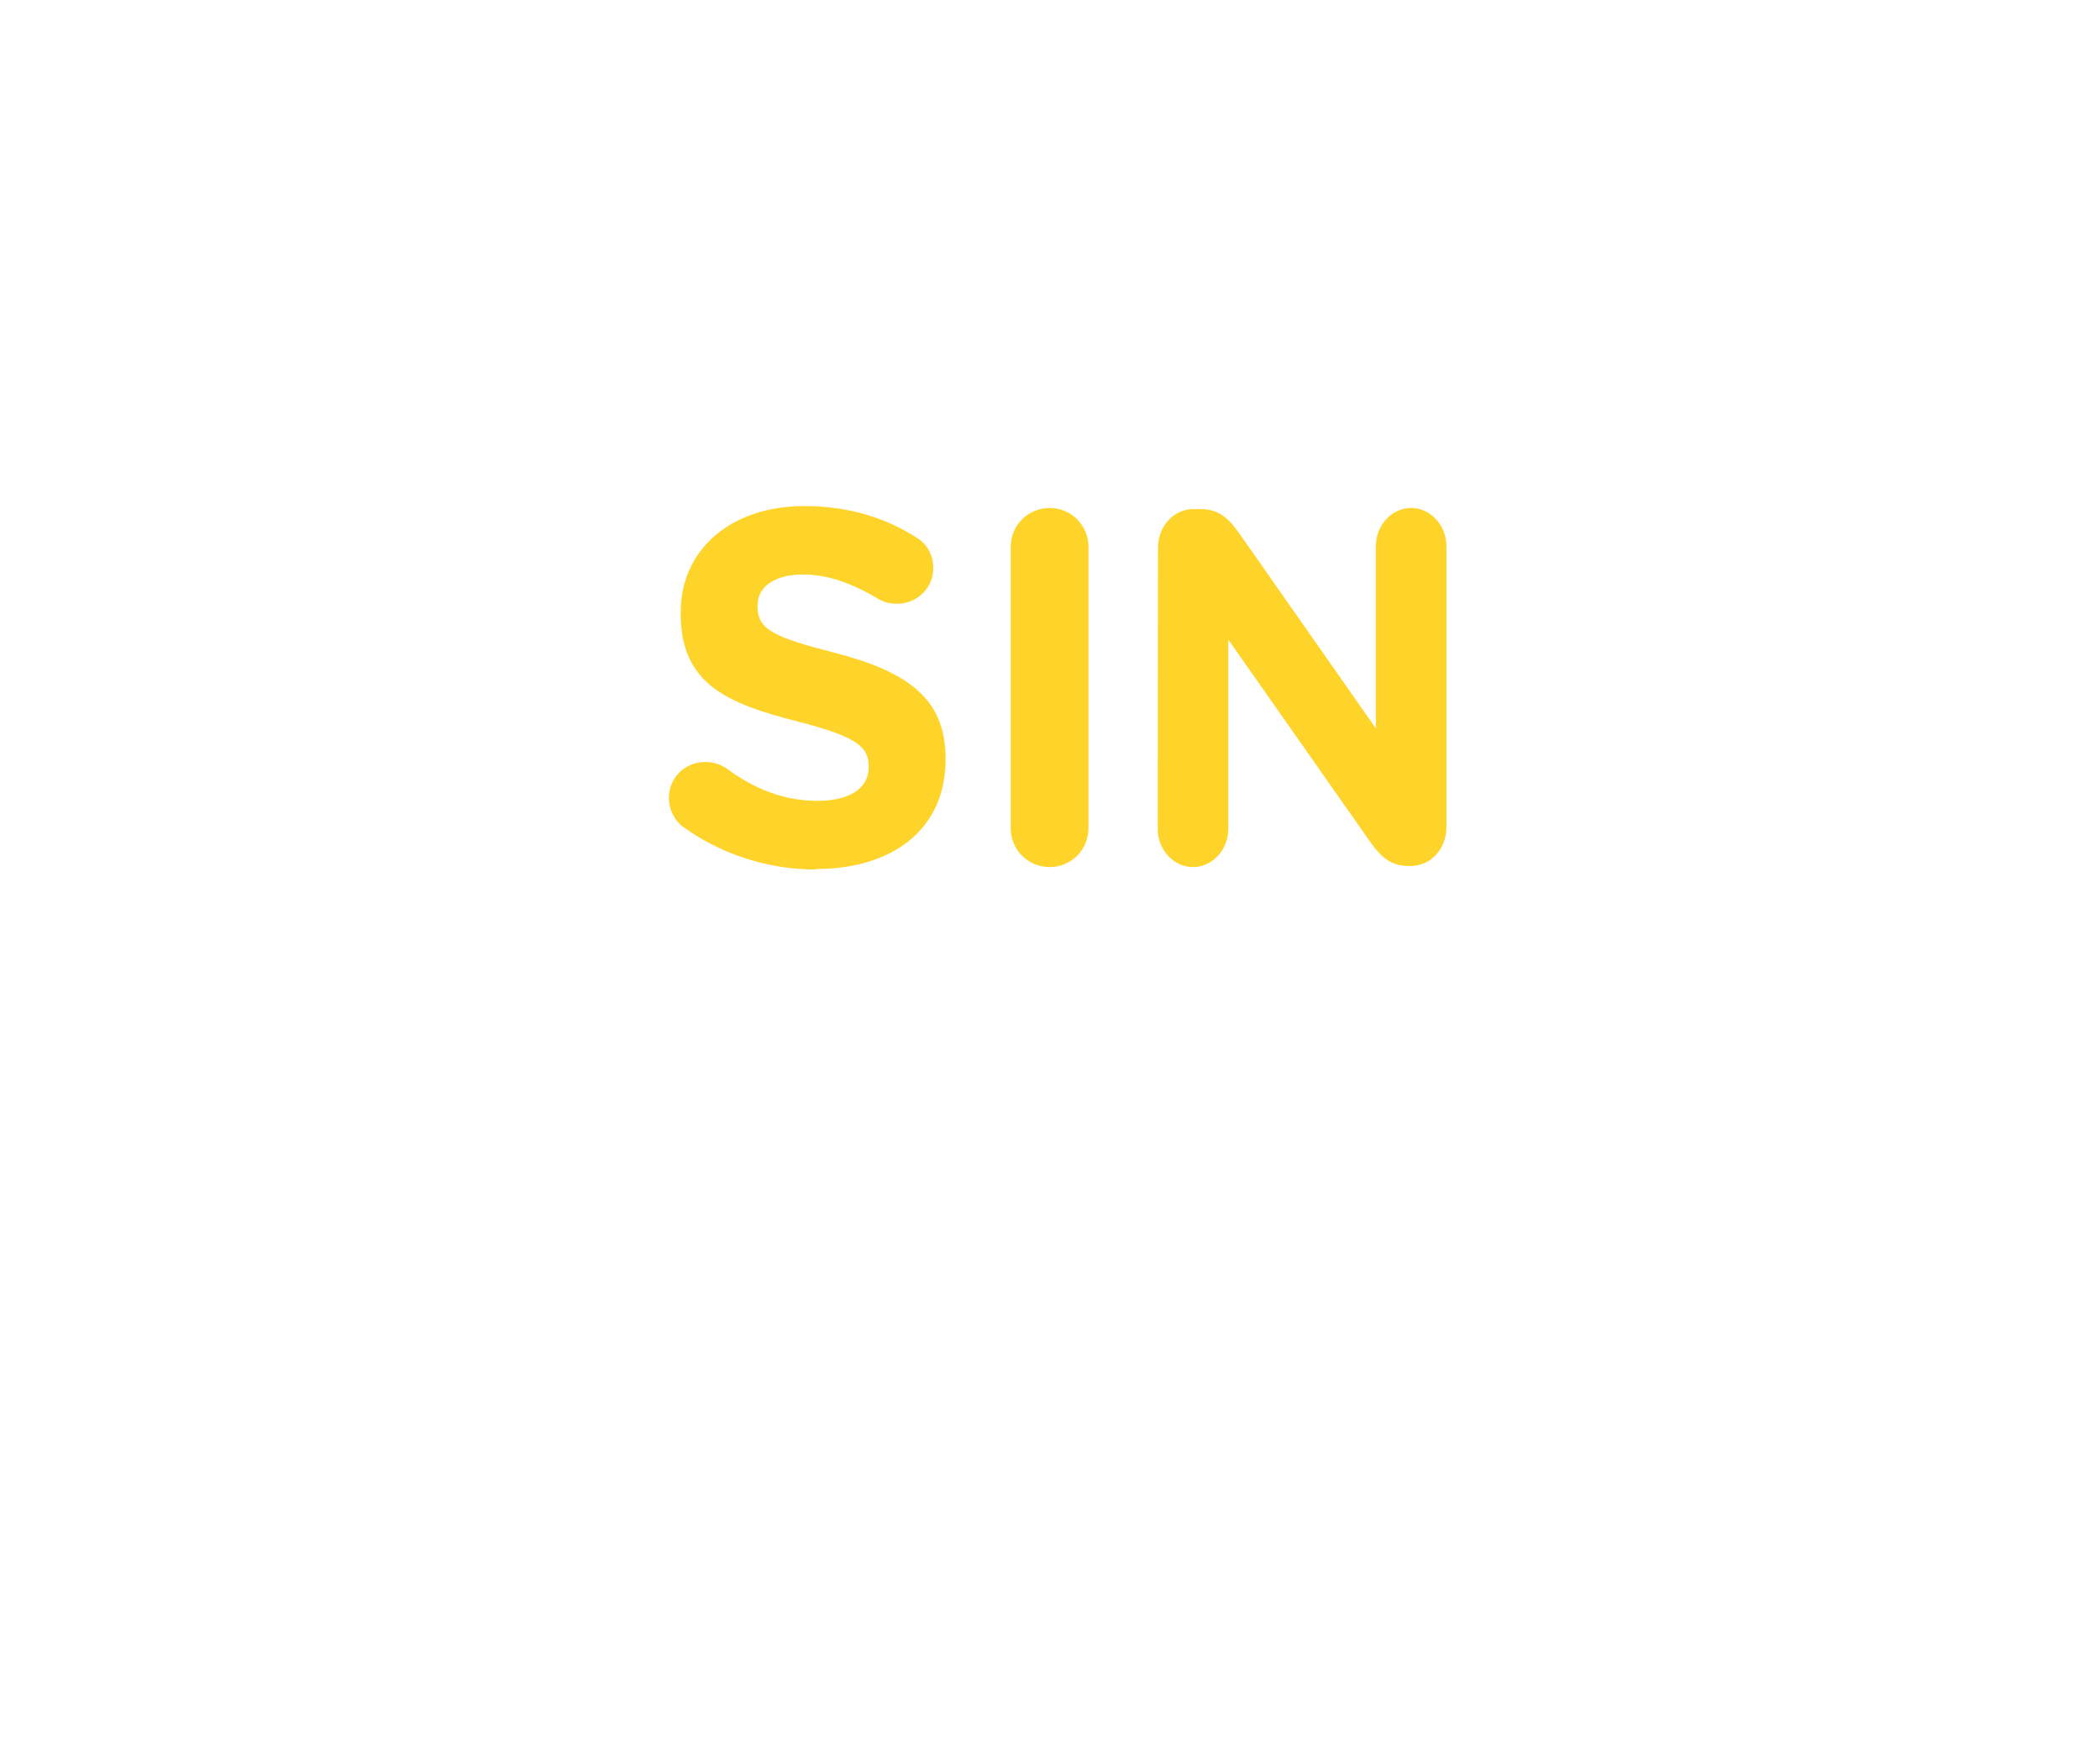 <svg xmlns="http://www.w3.org/2000/svg" xmlns:svg="http://www.w3.org/2000/svg" id="svg258108" width="29" height="24" version="1.1" viewBox="0 0 7.673 6.35"><defs id="defs258102"><linearGradient id="linear20" x1="-.096" x2="1.325" y1="0" y2="0" gradientTransform="matrix(0,6.409,-6.409,0,102.632,66.415)" gradientUnits="userSpaceOnUse"><stop style="stop-color:#414042;stop-opacity:1" id="stop217759" offset="0"/><stop style="stop-color:#414042;stop-opacity:1" id="stop217761" offset=".063"/><stop style="stop-color:#414042;stop-opacity:1" id="stop217763" offset=".078"/><stop style="stop-color:#403f41;stop-opacity:1" id="stop217765" offset=".094"/><stop style="stop-color:#403e40;stop-opacity:1" id="stop217767" offset=".109"/><stop style="stop-color:#3f3e40;stop-opacity:1" id="stop217769" offset=".125"/><stop style="stop-color:#3e3d3f;stop-opacity:1" id="stop217771" offset=".141"/><stop style="stop-color:#3e3c3e;stop-opacity:1" id="stop217773" offset=".156"/><stop style="stop-color:#3d3b3d;stop-opacity:1" id="stop217775" offset=".172"/><stop style="stop-color:#3c3b3d;stop-opacity:1" id="stop217777" offset=".188"/><stop style="stop-color:#3c3a3c;stop-opacity:1" id="stop217779" offset=".203"/><stop style="stop-color:#3b393b;stop-opacity:1" id="stop217781" offset=".219"/><stop style="stop-color:#3a393a;stop-opacity:1" id="stop217783" offset=".234"/><stop style="stop-color:#3a383a;stop-opacity:1" id="stop217785" offset=".25"/><stop style="stop-color:#393739;stop-opacity:1" id="stop217787" offset=".266"/><stop style="stop-color:#383638;stop-opacity:1" id="stop217789" offset=".281"/><stop style="stop-color:#383637;stop-opacity:1" id="stop217791" offset=".297"/><stop style="stop-color:#373537;stop-opacity:1" id="stop217793" offset=".313"/><stop style="stop-color:#363436;stop-opacity:1" id="stop217795" offset=".328"/><stop style="stop-color:#363335;stop-opacity:1" id="stop217797" offset=".344"/><stop style="stop-color:#353334;stop-opacity:1" id="stop217799" offset=".359"/><stop style="stop-color:#343234;stop-opacity:1" id="stop217801" offset=".375"/><stop style="stop-color:#343133;stop-opacity:1" id="stop217803" offset=".391"/><stop style="stop-color:#333032;stop-opacity:1" id="stop217805" offset=".406"/><stop style="stop-color:#323031;stop-opacity:1" id="stop217807" offset=".422"/><stop style="stop-color:#322f30;stop-opacity:1" id="stop217809" offset=".438"/><stop style="stop-color:#312e30;stop-opacity:1" id="stop217811" offset=".453"/><stop style="stop-color:#302e2f;stop-opacity:1" id="stop217813" offset=".469"/><stop style="stop-color:#302d2e;stop-opacity:1" id="stop217815" offset=".484"/><stop style="stop-color:#2f2c2d;stop-opacity:1" id="stop217817" offset=".5"/><stop style="stop-color:#2e2b2d;stop-opacity:1" id="stop217819" offset=".516"/><stop style="stop-color:#2e2b2c;stop-opacity:1" id="stop217821" offset=".531"/><stop style="stop-color:#2d2a2b;stop-opacity:1" id="stop217823" offset=".547"/><stop style="stop-color:#2c292a;stop-opacity:1" id="stop217825" offset=".563"/><stop style="stop-color:#2c282a;stop-opacity:1" id="stop217827" offset=".578"/><stop style="stop-color:#2b2829;stop-opacity:1" id="stop217829" offset=".594"/><stop style="stop-color:#2a2728;stop-opacity:1" id="stop217831" offset=".609"/><stop style="stop-color:#2a2627;stop-opacity:1" id="stop217833" offset=".625"/><stop style="stop-color:#292527;stop-opacity:1" id="stop217835" offset=".641"/><stop style="stop-color:#282526;stop-opacity:1" id="stop217837" offset=".656"/><stop style="stop-color:#282425;stop-opacity:1" id="stop217839" offset=".672"/><stop style="stop-color:#272324;stop-opacity:1" id="stop217841" offset=".688"/><stop style="stop-color:#262324;stop-opacity:1" id="stop217843" offset=".703"/><stop style="stop-color:#262223;stop-opacity:1" id="stop217845" offset=".719"/><stop style="stop-color:#252122;stop-opacity:1" id="stop217847" offset=".734"/><stop style="stop-color:#242021;stop-opacity:1" id="stop217849" offset=".75"/><stop style="stop-color:#242021;stop-opacity:1" id="stop217851" offset=".766"/><stop style="stop-color:#231f20;stop-opacity:1" id="stop217853" offset=".781"/><stop style="stop-color:#231f20;stop-opacity:1" id="stop217855" offset=".813"/><stop style="stop-color:#231f20;stop-opacity:1" id="stop217857" offset=".875"/><stop style="stop-color:#231f20;stop-opacity:1" id="stop217859" offset="1"/></linearGradient></defs><g id="layer1" transform="translate(-100.258,-69.006)"><g id="g258244"><path id="path909" d="m 103.24,72.181 c 0.278,0 0.473,-0.144 0.473,-0.4 v -0.004 c 0,-0.225 -0.147,-0.319 -0.409,-0.387 -0.223,-0.057 -0.278,-0.085 -0.278,-0.169 v -0.004 c 0,-0.063 0.057,-0.112 0.166,-0.112 0.088,0 0.177,0.031 0.271,0.087 0.022,0.013 0.044,0.02 0.072,0.02 0.074,0 0.133,-0.057 0.133,-0.131 0,-0.055 -0.031,-0.094 -0.063,-0.112 -0.116,-0.074 -0.252,-0.114 -0.409,-0.114 -0.263,0 -0.451,0.155 -0.451,0.389 v 0.004 c 0,0.256 0.168,0.328 0.427,0.394 0.215,0.055 0.26,0.092 0.26,0.164 v 0.004 c 0,0.076 -0.07,0.122 -0.186,0.122 -0.125,0 -0.232,-0.044 -0.33,-0.116 -0.018,-0.013 -0.044,-0.026 -0.081,-0.026 -0.074,0 -0.133,0.057 -0.133,0.131 0,0.044 0.022,0.085 0.053,0.107 0.144,0.103 0.315,0.155 0.484,0.155 z" style="font-style:normal;font-variant:normal;font-weight:400;font-stretch:normal;font-size:medium;line-height:1.25;font-family:'Gotham Rounded';-inkscape-font-specification:'Gotham Rounded';text-align:center;letter-spacing:0;word-spacing:0;text-anchor:middle;fill:#ffd42a;fill-opacity:1;stroke:none;stroke-width:.265"/><path id="path911" d="m 103.951,72.032 c 0,0.079 0.063,0.142 0.142,0.142 0.079,0 0.142,-0.063 0.142,-0.142 v -1.028 c 0,-0.079 -0.063,-0.142 -0.142,-0.142 -0.079,0 -0.142,0.063 -0.142,0.142 z" style="font-style:normal;font-variant:normal;font-weight:400;font-stretch:normal;font-size:medium;line-height:1.25;font-family:'Gotham Rounded';-inkscape-font-specification:'Gotham Rounded';text-align:center;letter-spacing:0;word-spacing:0;text-anchor:middle;fill:#ffd42a;fill-opacity:1;stroke:none;stroke-width:.265"/><path id="path913" d="m 104.488,72.034 c 0,0.077 0.058,0.14 0.129,0.14 0.071,0 0.129,-0.063 0.129,-0.14 v -0.691 l 0.522,0.744 c 0.036,0.05 0.073,0.083 0.136,0.083 h 0.009 c 0.073,0 0.13,-0.063 0.13,-0.142 v -1.026 c 0,-0.077 -0.058,-0.14 -0.129,-0.14 -0.071,0 -0.129,0.063 -0.129,0.14 v 0.665 l -0.503,-0.718 c -0.036,-0.05 -0.073,-0.083 -0.136,-0.083 h -0.027 c -0.073,0 -0.13,0.063 -0.13,0.142 z" style="font-style:normal;font-variant:normal;font-weight:400;font-stretch:normal;font-size:medium;line-height:1.25;font-family:'Gotham Rounded';-inkscape-font-specification:'Gotham Rounded';text-align:center;letter-spacing:0;word-spacing:0;text-anchor:middle;fill:#ffd42a;fill-opacity:1;stroke:none;stroke-width:.265"/></g></g></svg>